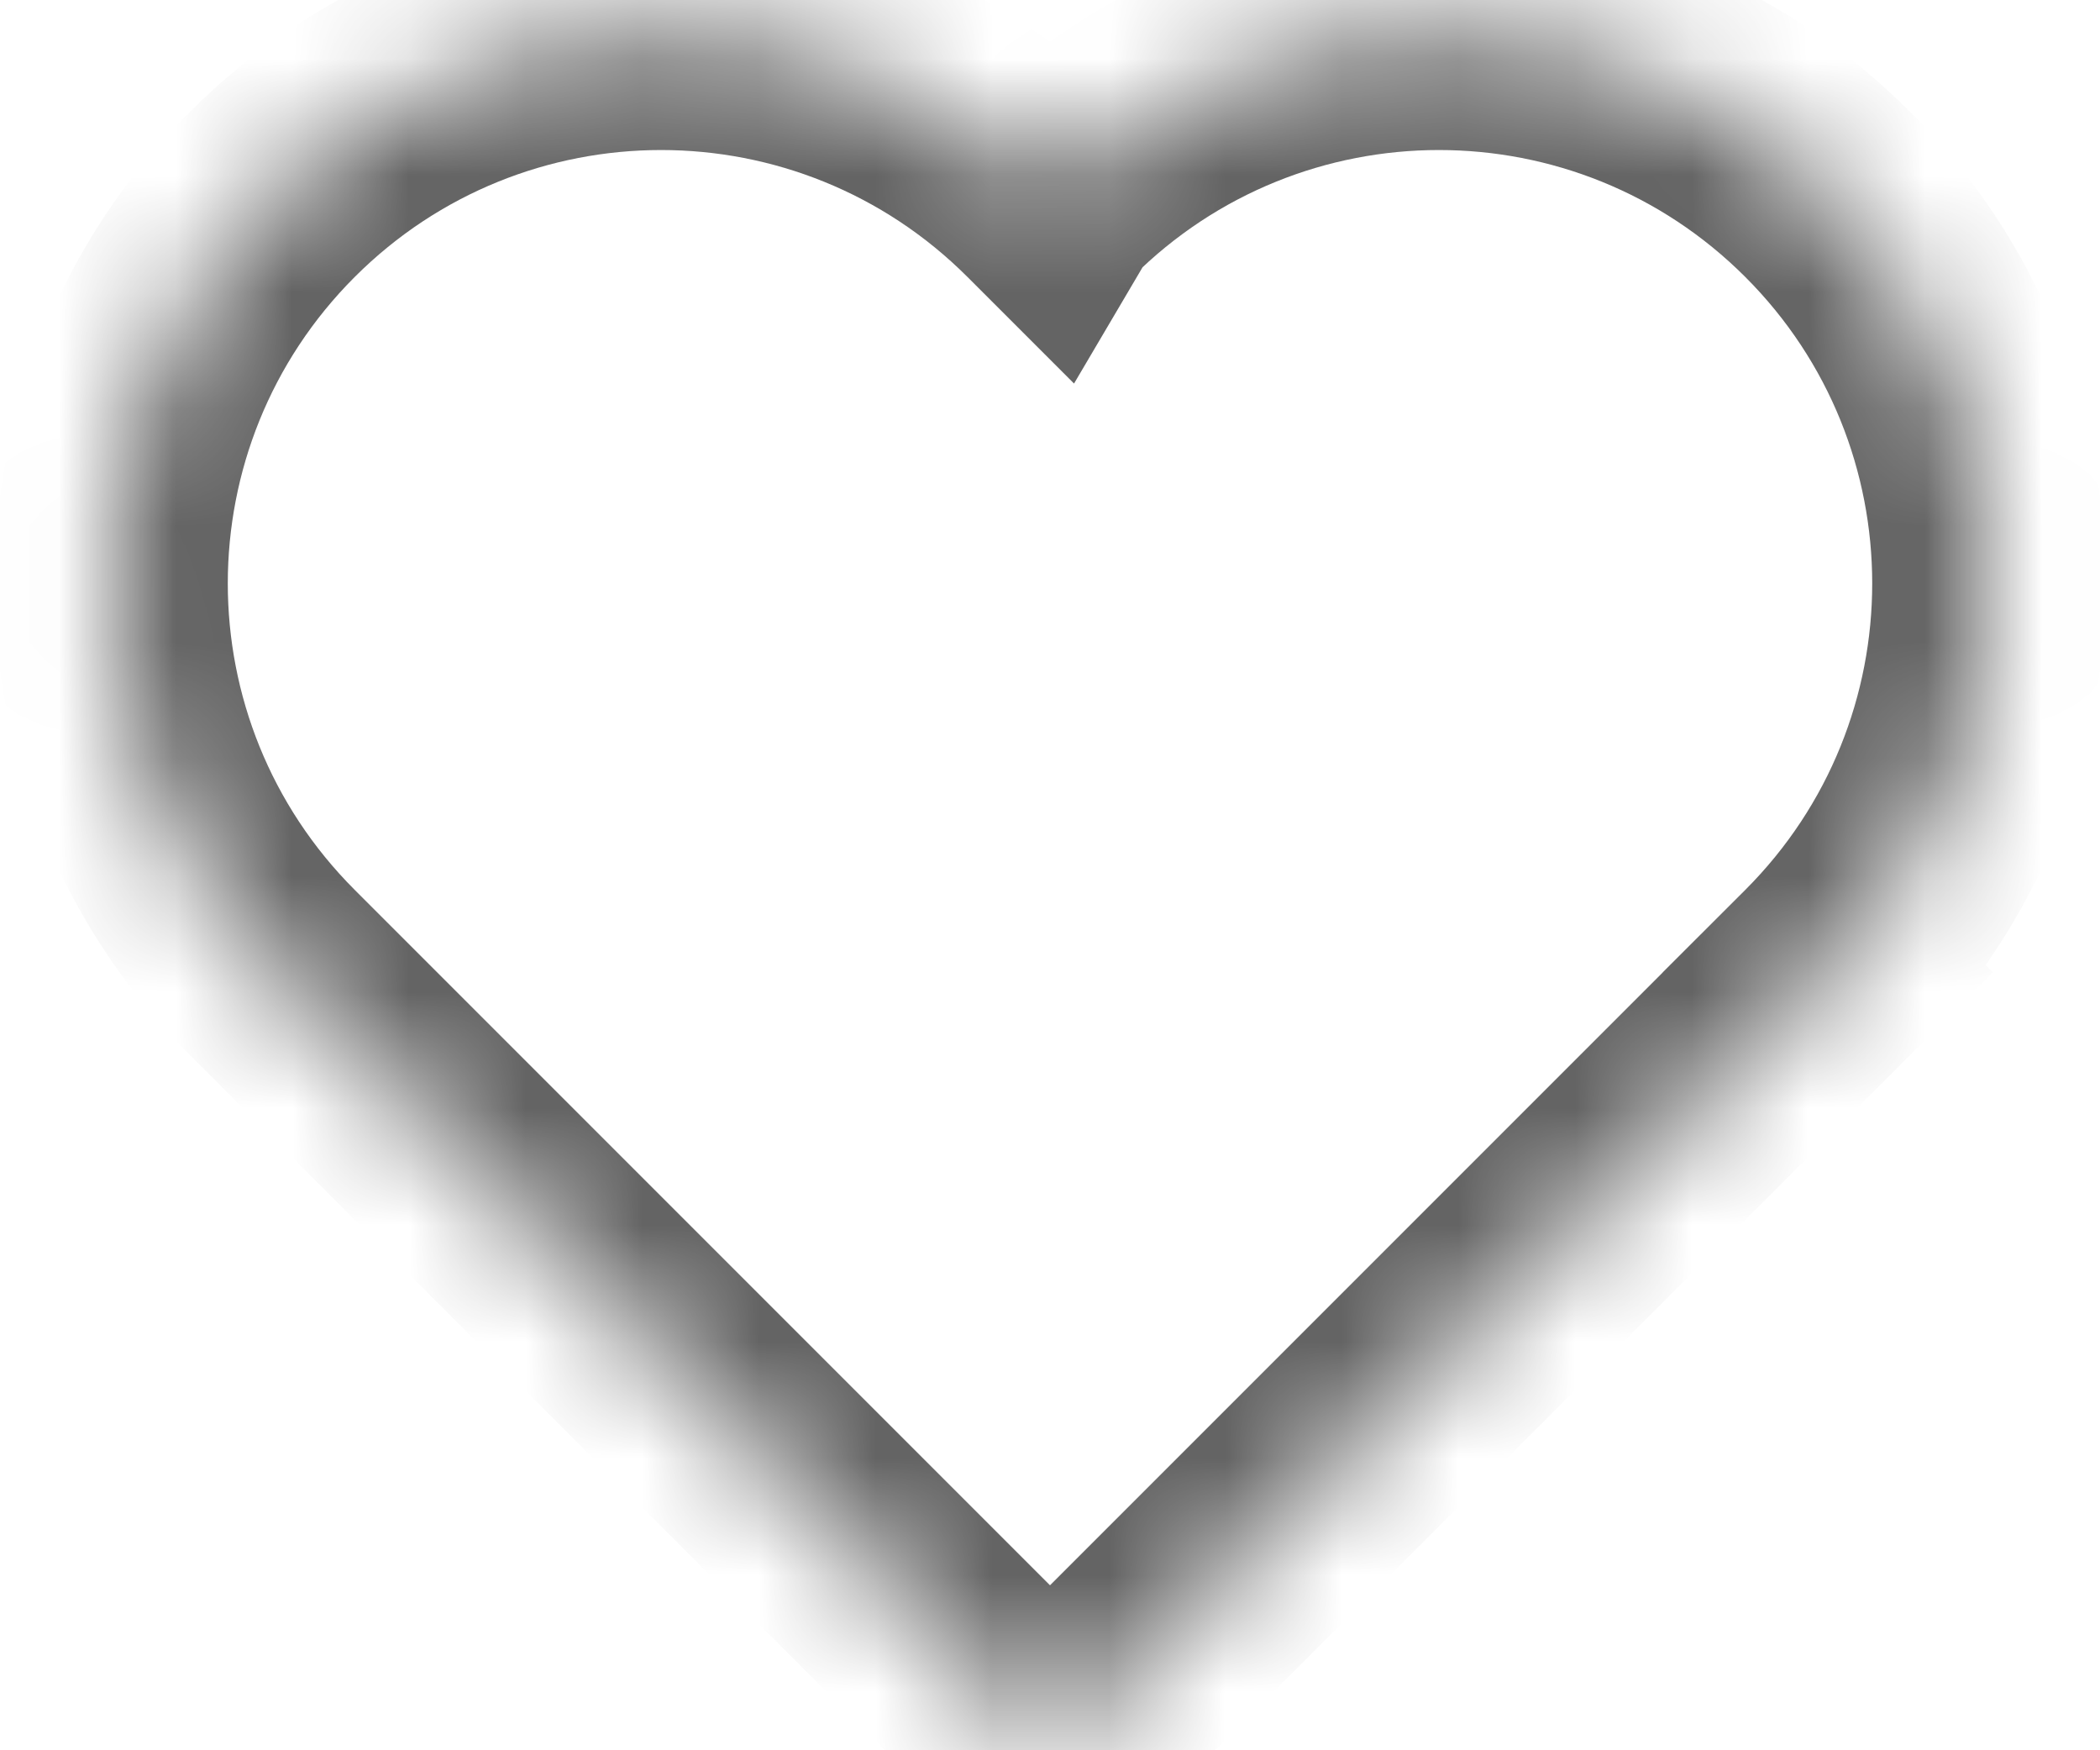 <svg width="18" height="15" viewBox="0 0 18 15" fill="none" xmlns="http://www.w3.org/2000/svg">
<mask id="path-1-inside-1_39_254" fill="white">
<path fill-rule="evenodd" clip-rule="evenodd" d="M2.333 8.333L9 15L15.667 8.333L15.667 8.333L15.667 8.333C17.508 6.492 17.508 3.508 15.667 1.667C13.826 -0.174 10.841 -0.174 9 1.667L9 1.667C7.159 -0.174 4.174 -0.174 2.333 1.667C0.492 3.508 0.492 6.492 2.333 8.333Z"/>
</mask>
<path d="M9 15L8.293 15.707L9 16.414L9.707 15.707L9 15ZM15.667 8.333L16.374 9.04L17.081 8.333L16.374 7.626L15.667 8.333ZM15.667 8.333L14.96 7.626L14.252 8.333L14.96 9.04L15.667 8.333ZM9 1.667L8.293 0.96L8.203 1.049L8.138 1.159L9 1.667ZM9 1.667L8.293 2.374L9.206 3.287L9.862 2.174L9 1.667ZM9.707 14.293L3.04 7.626L1.626 9.04L8.293 15.707L9.707 14.293ZM14.96 7.626L8.293 14.293L9.707 15.707L16.374 9.04L14.96 7.626ZM14.96 9.04L14.96 9.04L16.374 7.626L16.374 7.626L14.96 9.04ZM14.96 7.626L14.96 7.626L16.374 9.04L16.374 9.04L14.96 7.626ZM14.96 2.374C16.41 3.824 16.41 6.176 14.96 7.626L16.374 9.04C18.605 6.809 18.605 3.191 16.374 0.96L14.96 2.374ZM9.707 2.374C11.158 0.923 13.509 0.923 14.96 2.374L16.374 0.96C14.142 -1.272 10.524 -1.272 8.293 0.96L9.707 2.374ZM9.862 2.174L9.862 2.174L8.138 1.159L8.138 1.159L9.862 2.174ZM3.04 2.374C4.491 0.923 6.842 0.923 8.293 2.374L9.707 0.96C7.476 -1.272 3.858 -1.272 1.626 0.96L3.04 2.374ZM3.04 7.626C1.59 6.176 1.59 3.824 3.04 2.374L1.626 0.96C-0.605 3.191 -0.605 6.809 1.626 9.04L3.04 7.626Z" fill="#646464" mask="url(#path-1-inside-1_39_254)"/>
</svg>
